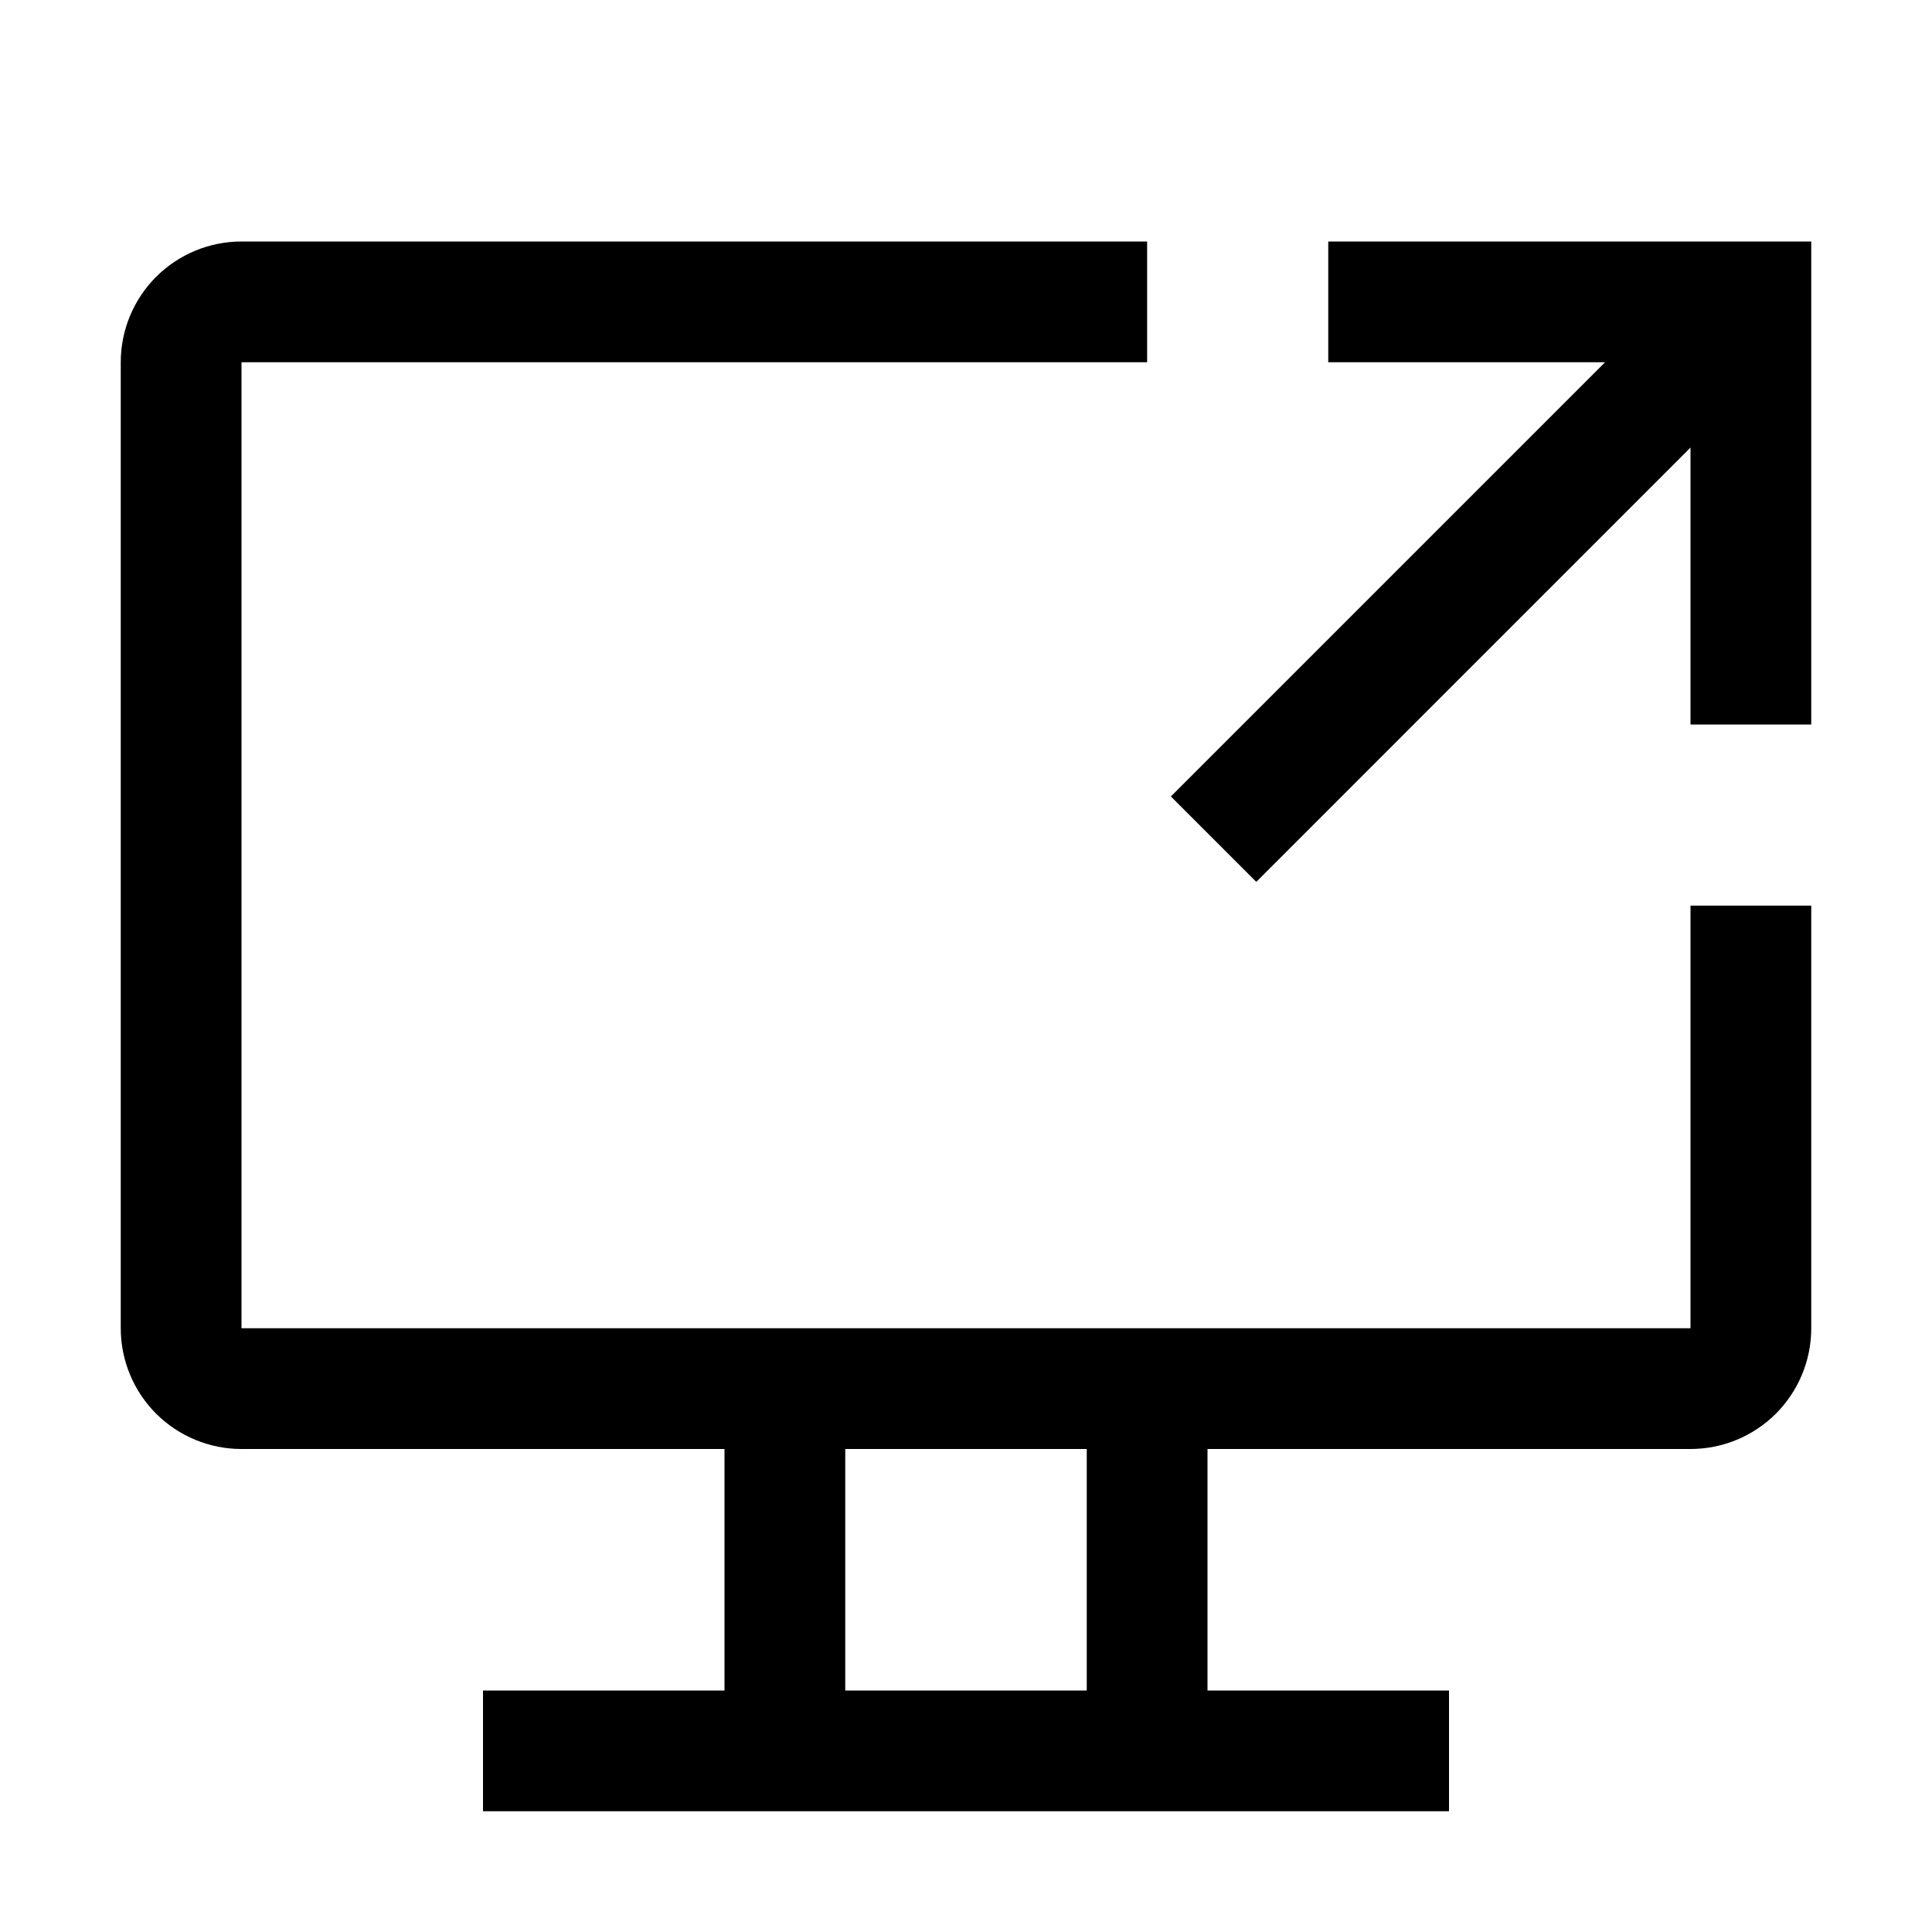 <svg width="24" height="24" viewBox="0 0 24 24" fill="none" xmlns="http://www.w3.org/2000/svg">
<g clip-path="url(#clip0_6928_27789)">
<path fill-rule="evenodd" clip-rule="evenodd" d="M14.25 3H3C2.602 3 2.221 3.158 1.939 3.439C1.658 3.721 1.5 4.102 1.5 4.5V16.5C1.5 16.898 1.658 17.279 1.939 17.561C2.221 17.842 2.602 18 3 18H9V21H6V22.5H18V21H15V18H21C21.398 18 21.779 17.842 22.061 17.561C22.342 17.279 22.5 16.898 22.5 16.5V11.25H21V16.5H3V4.5H14.25V3ZM10.5 21H13.5V18H10.5V21Z" fill="currentColor"/>
<path d="M22.5 3L16.5 3L16.5 4.5L19.939 4.5L14.545 9.894L15.606 10.955L21 5.56L21 9H22.5V3Z" fill="currentColor"/>
</g>
<defs>
<clipPath id="clip0_6928_27789">
<rect width="24" height="24" fill="white"/>
</clipPath>
</defs>
</svg>
